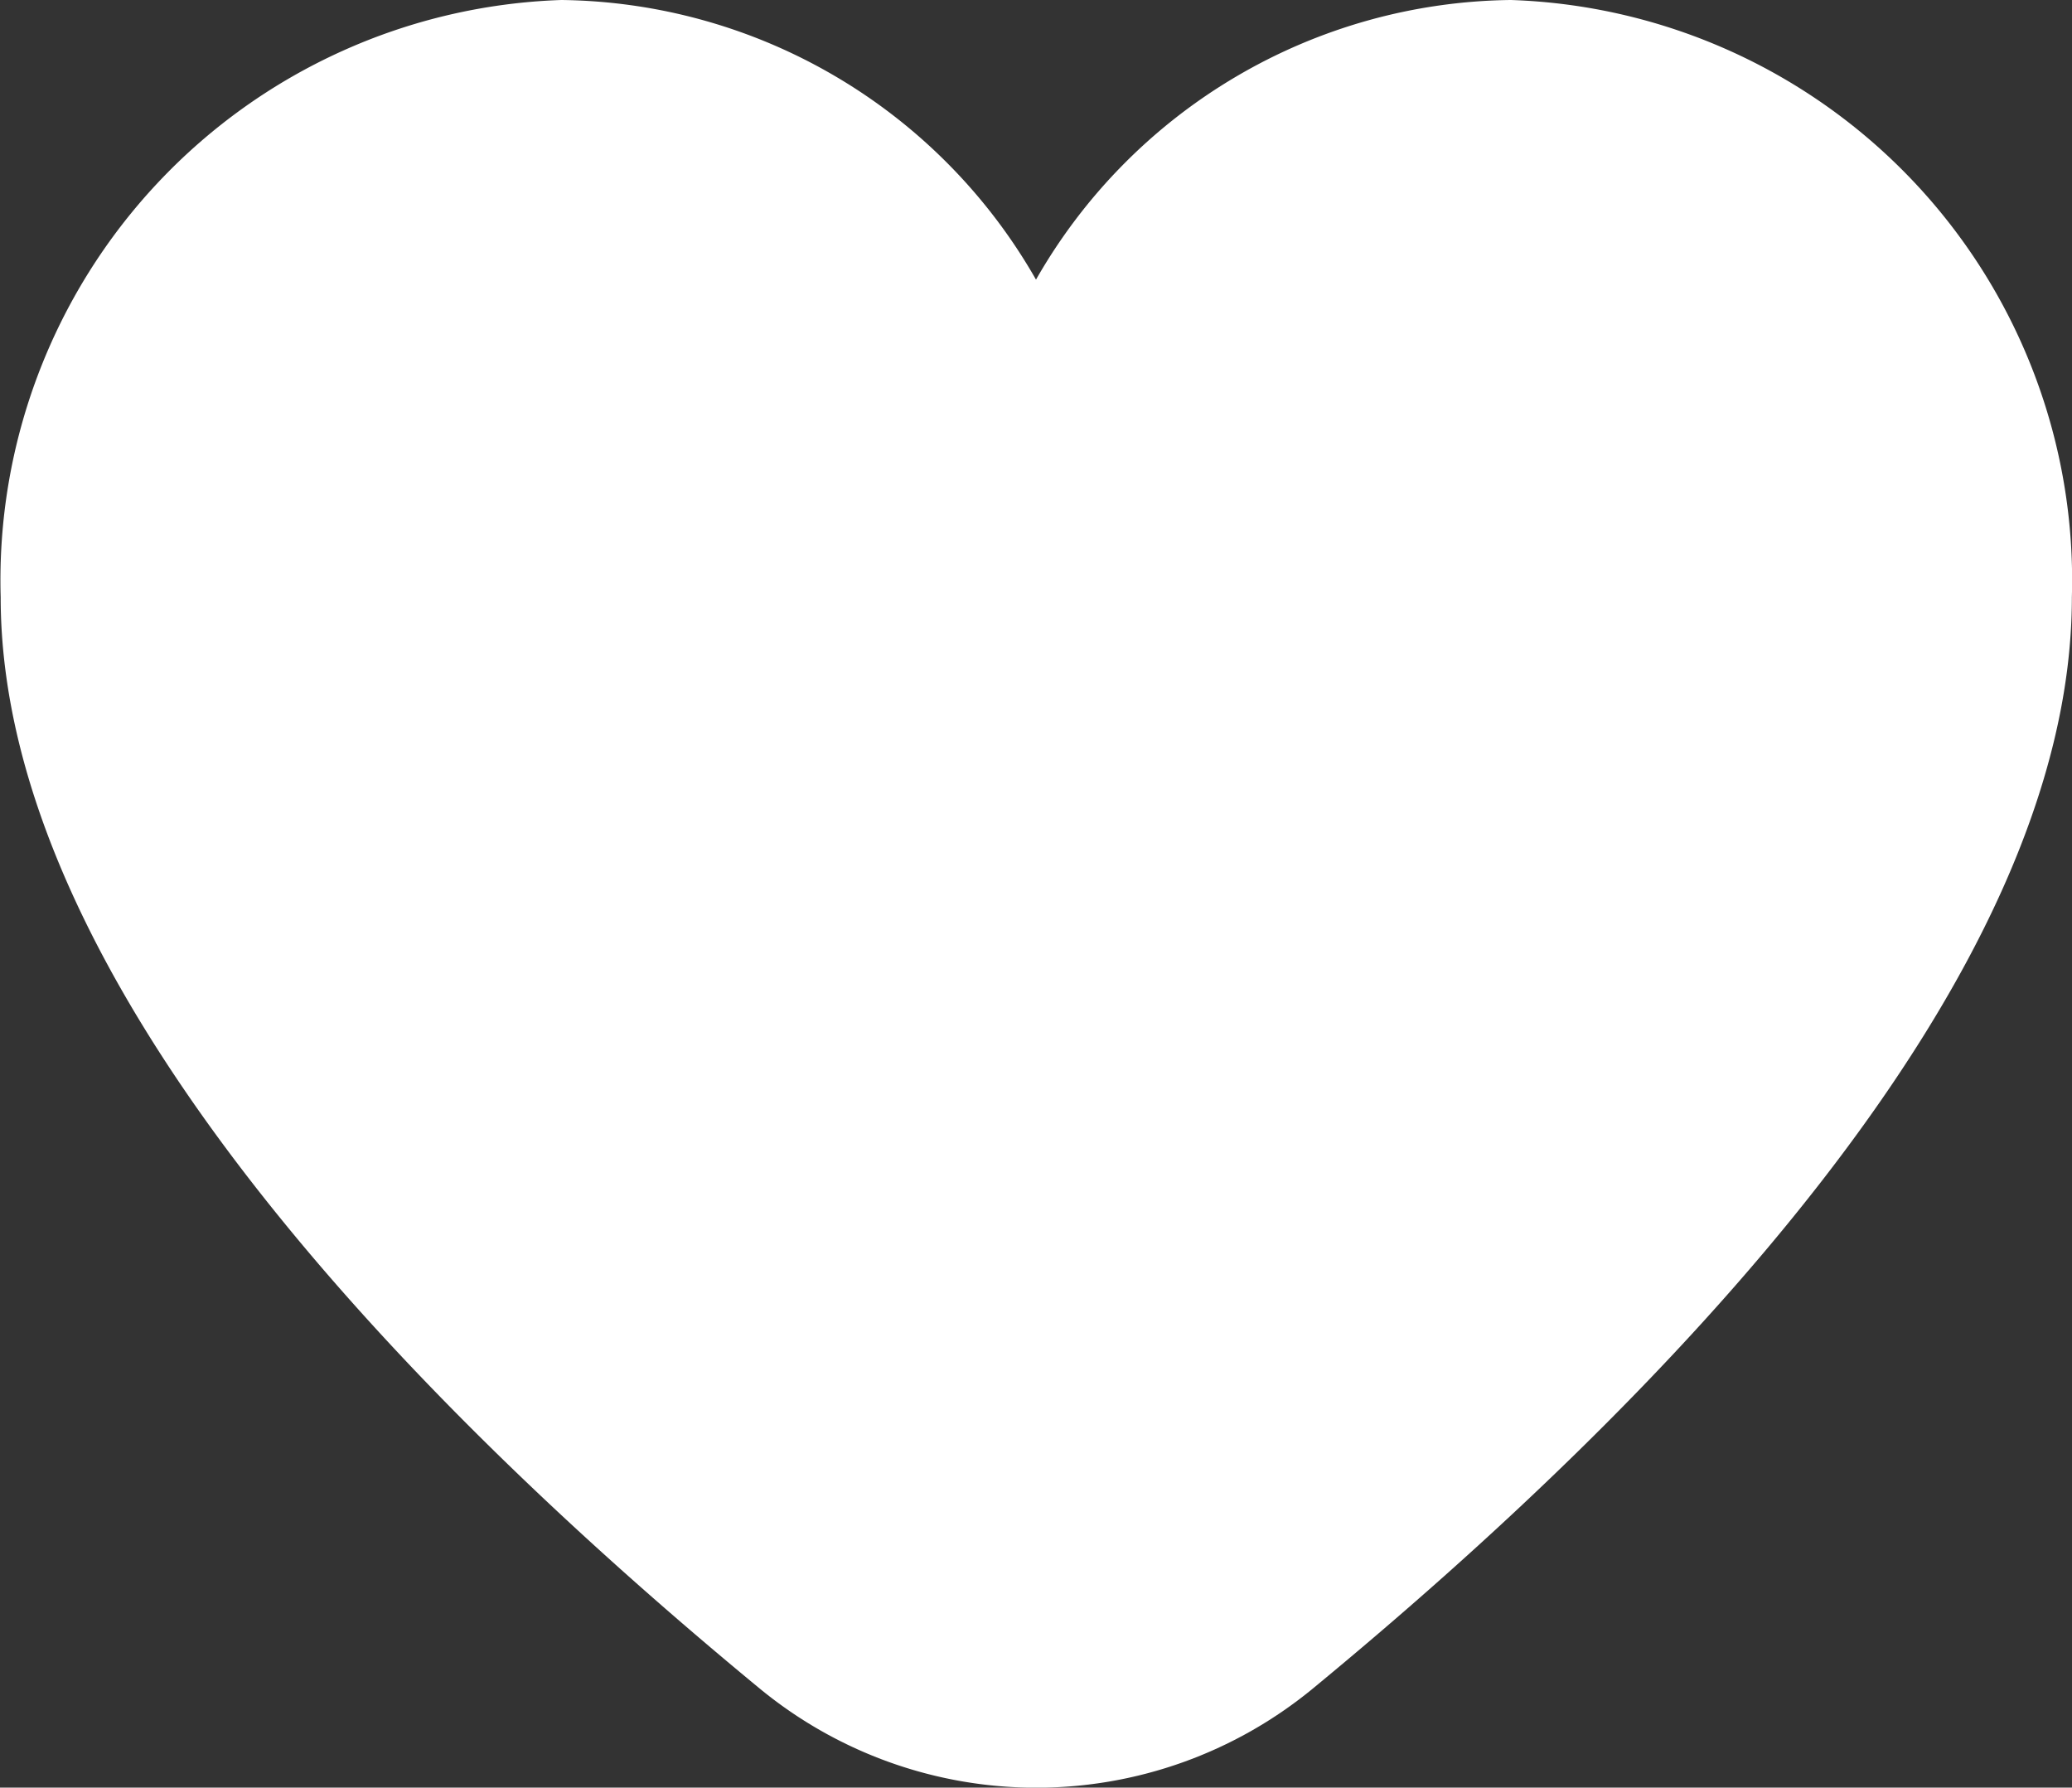 <svg xmlns="http://www.w3.org/2000/svg" width="15.17" height="13.086" viewBox="0 0 15.17 13.086">
  <rect x="0" y="0" width="15.17" height="13.086" fill="#333333" stroke="none"/>
  <path id="heart" d="M11.055,1.917A4.055,4.055,0,0,0,7.58,3.964,4.055,4.055,0,0,0,4.105,1.917,4.25,4.25,0,0,0,0,6.29c0,2.821,3.024,5.9,5.56,7.99a3.187,3.187,0,0,0,4.044,0c2.536-2.089,5.56-5.169,5.56-7.99a4.25,4.25,0,0,0-4.107-4.373Z" transform="translate(0.005 -1.917)" fill="#fff"/>
</svg>

